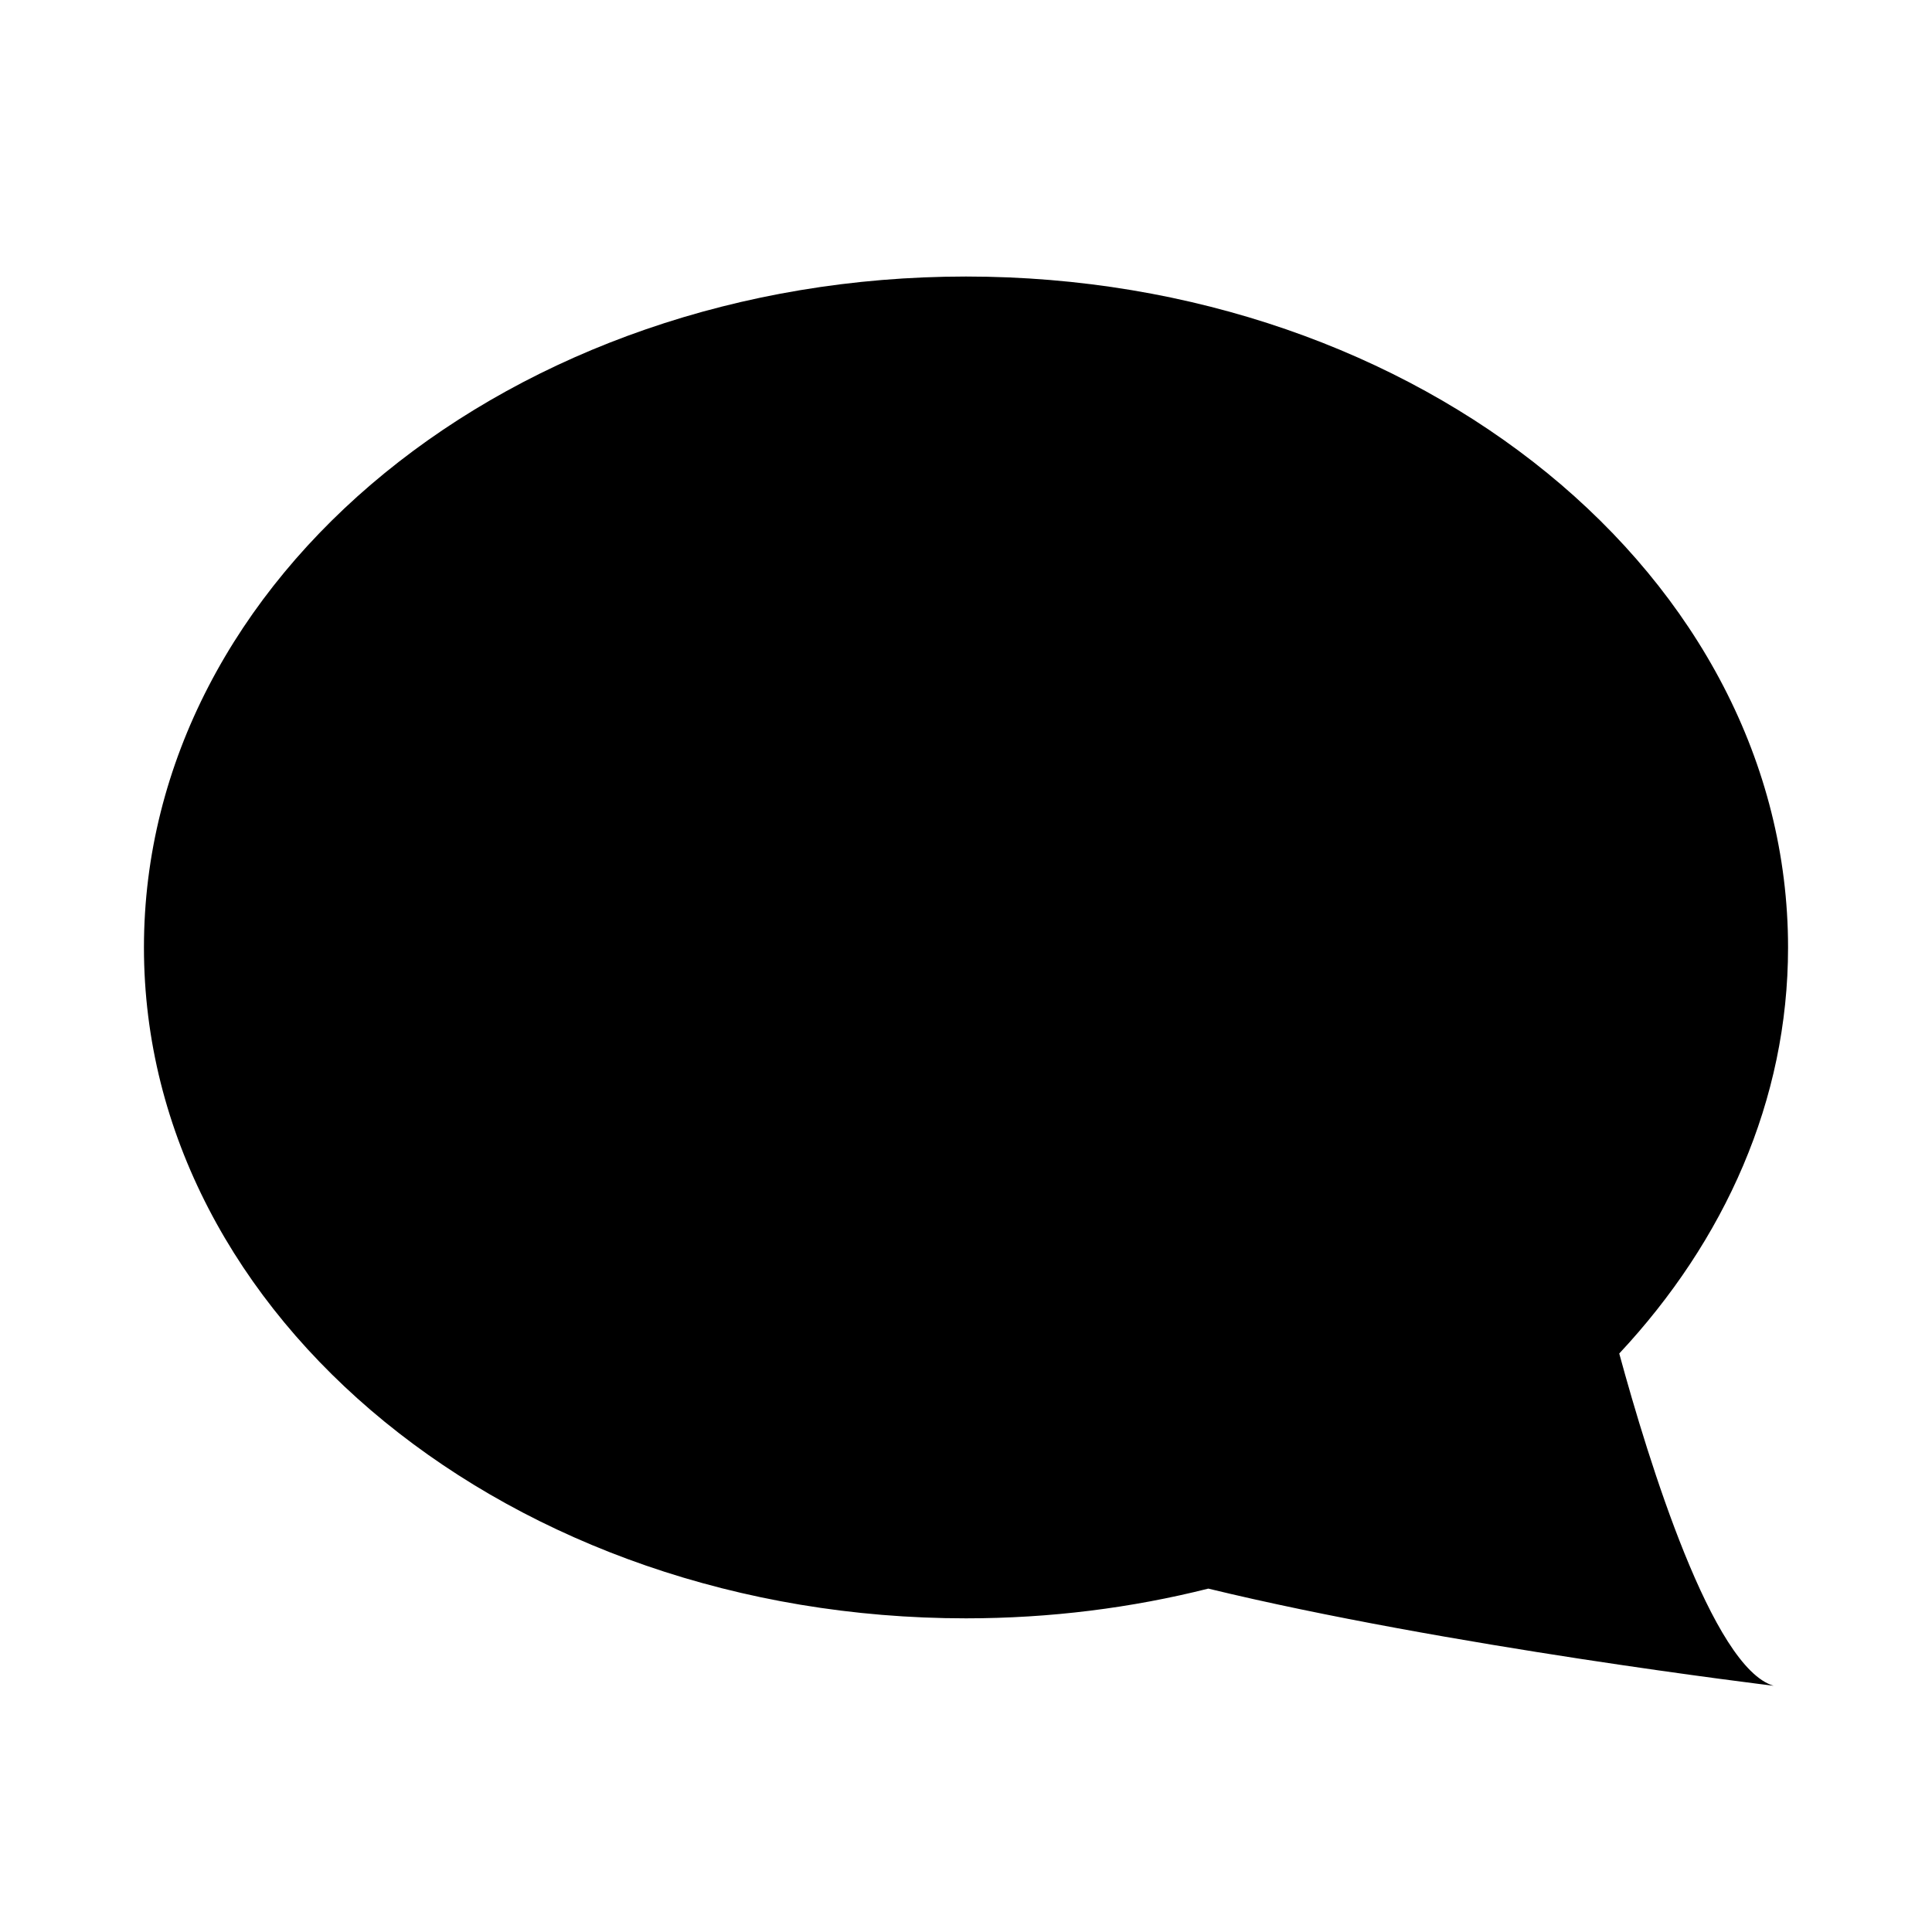<svg xmlns="http://www.w3.org/2000/svg" width='100%' height='100%' viewBox='-5 -5 85 85' preserveAspectRatio='none'>
 <g>
  <path d="m66.24,54.549c4.639,-4.963 7.427,-11.141 7.427,-17.864c0,-16.302 -16.194,-29.519 -36.167,-29.519s-36.167,13.216 -36.167,29.519c0,16.298 16.194,29.515 36.167,29.515c3.711,0 7.291,-0.46 10.661,-1.308c10.445,2.534 24.872,4.275 24.872,4.275c-2.694,-0.789 -5.494,-9.854 -6.793,-14.618z"/>
 </g>
</svg>
